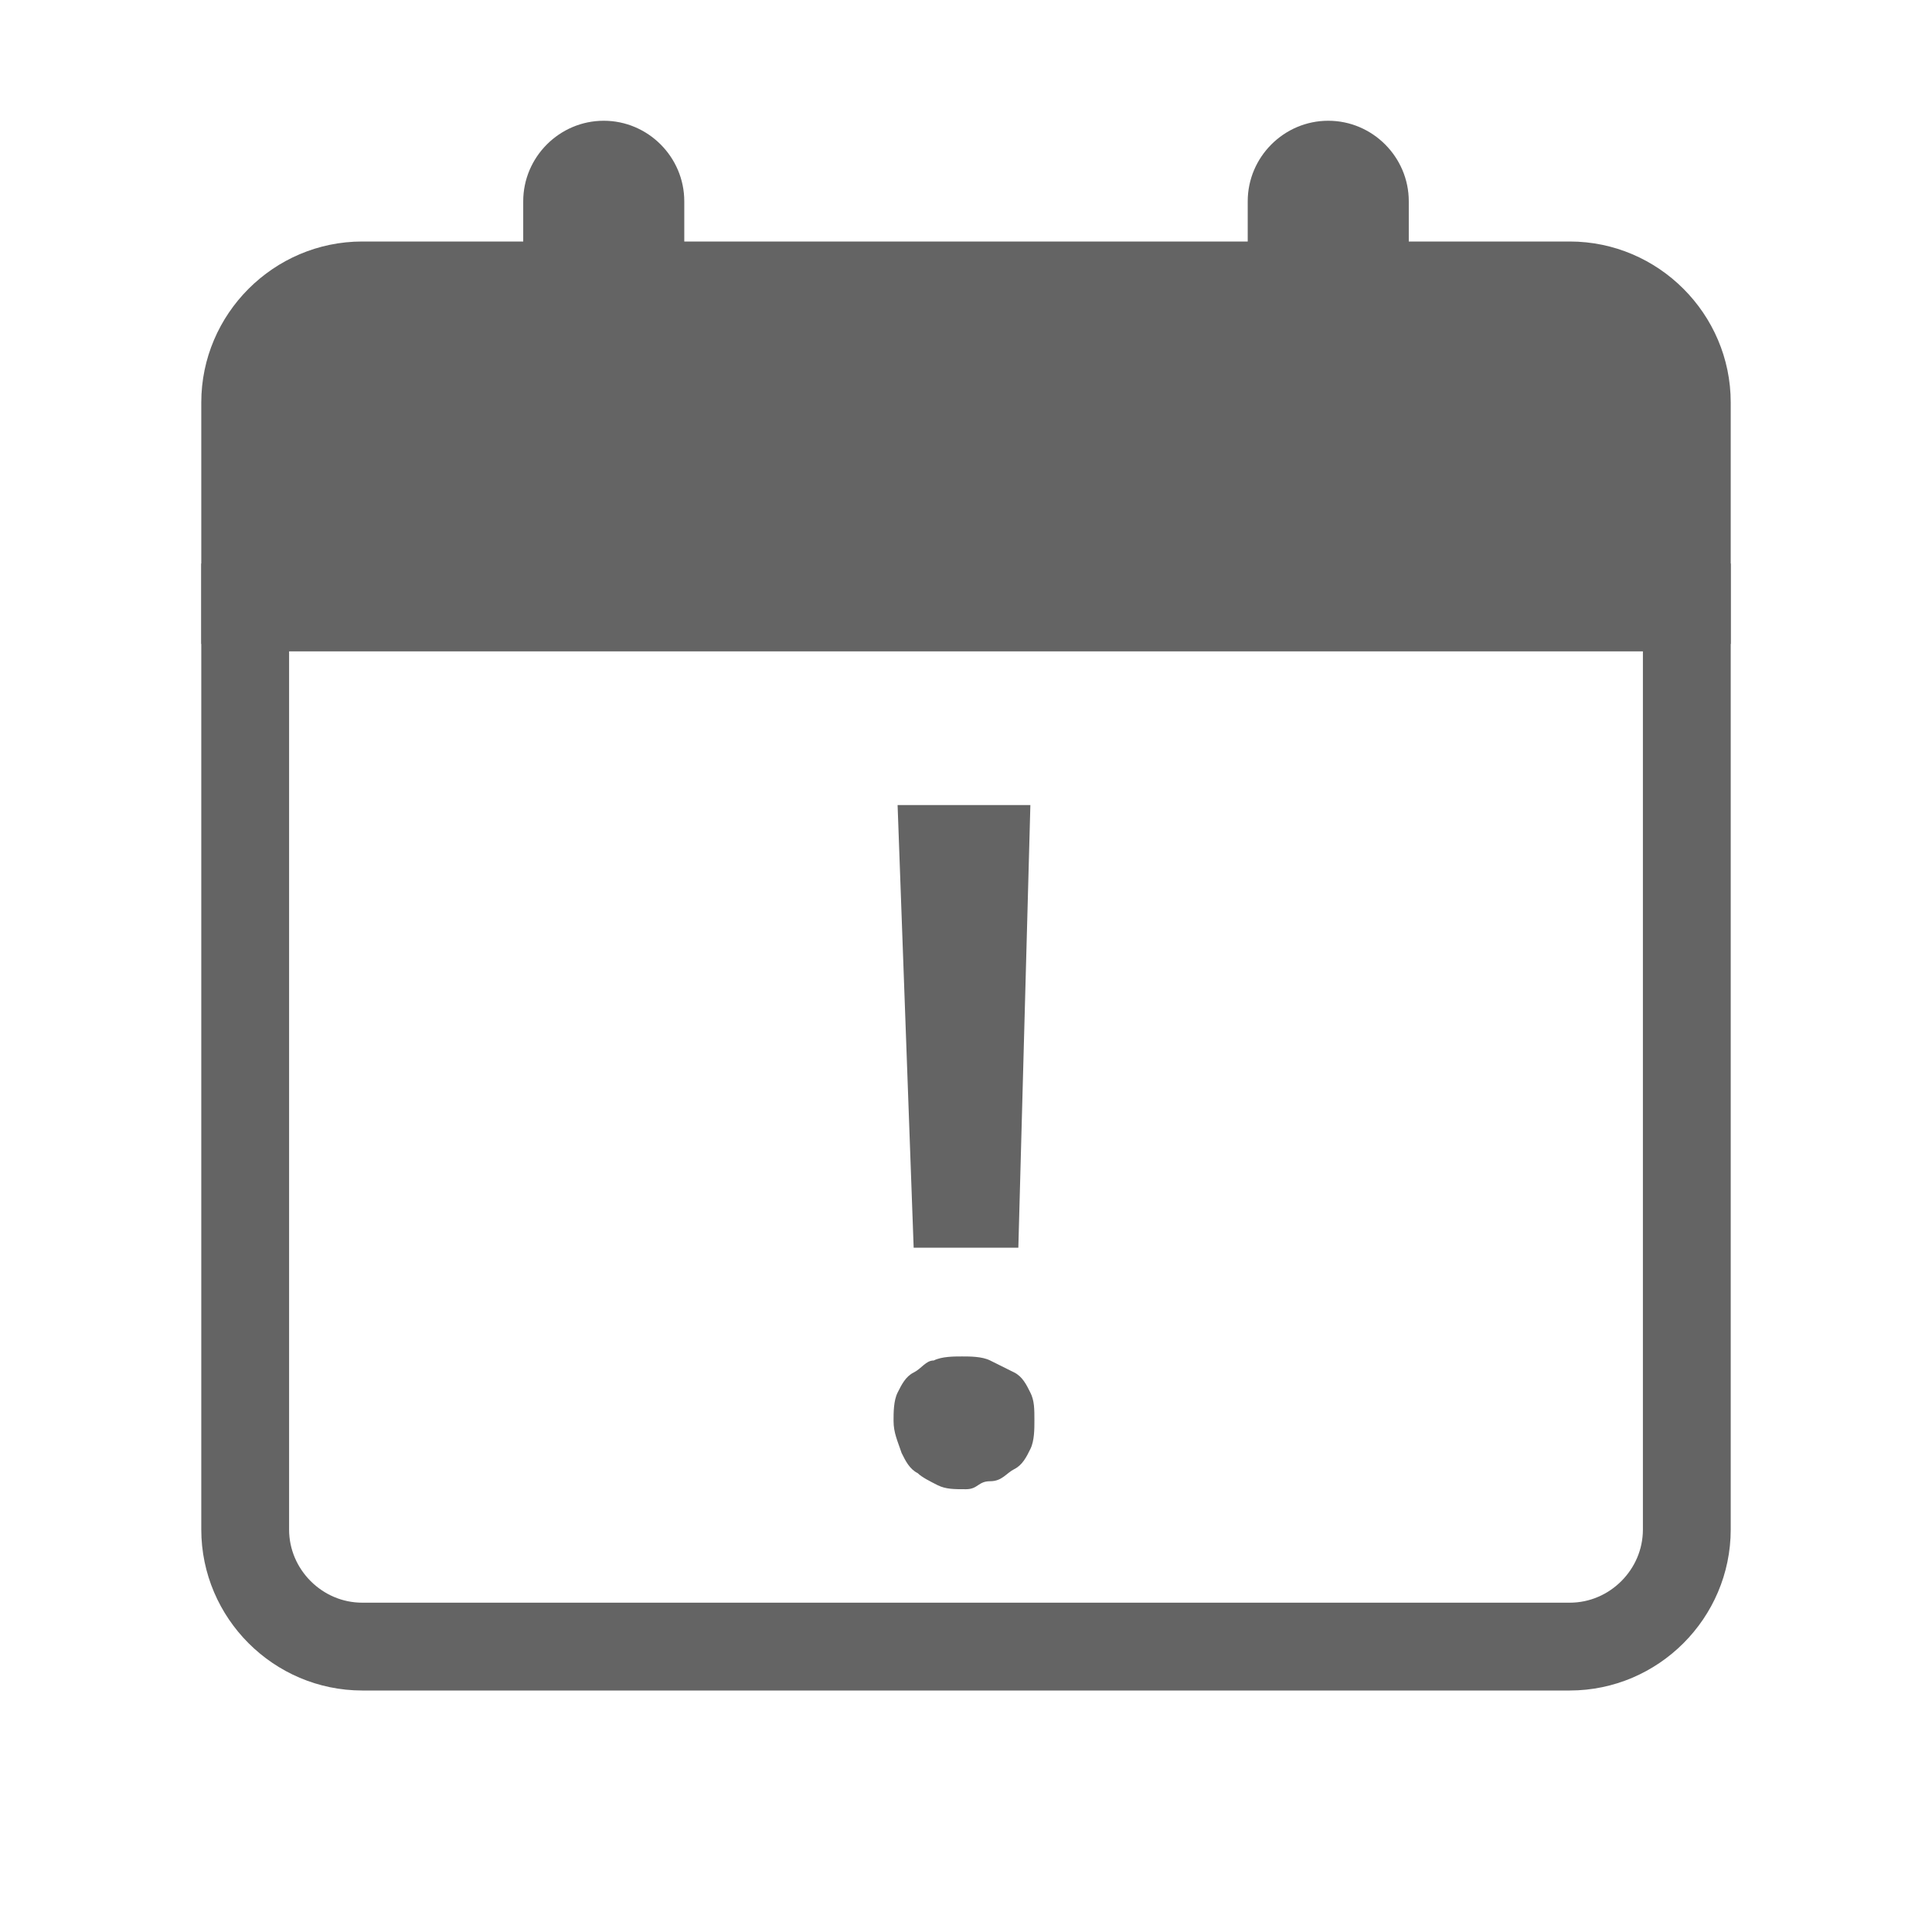 <svg width="22" height="22" viewBox="0 0 22 22" fill="none" xmlns="http://www.w3.org/2000/svg">
<path d="M2.792 17.417V6.917H19.208V17.417C19.208 18.149 18.607 18.75 17.875 18.75H4.125C3.393 18.75 2.792 18.149 2.792 17.417Z" stroke="#646464"/>
<path d="M19.708 4.583V7.333H2.292V4.583C2.292 3.575 3.117 2.75 4.125 2.75H17.875C18.883 2.75 19.708 3.575 19.708 4.583Z" fill="#646464"/>
<path d="M15.125 5.958C15.884 5.958 16.5 5.343 16.5 4.583C16.5 3.824 15.884 3.208 15.125 3.208C14.366 3.208 13.75 3.824 13.75 4.583C13.75 5.343 14.366 5.958 15.125 5.958Z" fill="#646464"/>
<path d="M6.875 5.958C7.634 5.958 8.25 5.343 8.25 4.583C8.25 3.824 7.634 3.208 6.875 3.208C6.116 3.208 5.5 3.824 5.5 4.583C5.5 5.343 6.116 5.958 6.875 5.958Z" fill="#646464"/>
<path d="M15.125 1.375C14.621 1.375 14.208 1.788 14.208 2.292V4.583C14.208 5.088 14.621 5.5 15.125 5.5C15.629 5.5 16.042 5.088 16.042 4.583V2.292C16.042 1.788 15.629 1.375 15.125 1.375ZM6.875 1.375C6.371 1.375 5.958 1.788 5.958 2.292V4.583C5.958 5.088 6.371 5.5 6.875 5.5C7.379 5.5 7.792 5.088 7.792 4.583V2.292C7.792 1.788 7.379 1.375 6.875 1.375Z" fill="#646464"/>
<path d="M10.175 16.179C10.175 16.087 10.175 15.95 10.221 15.858C10.267 15.767 10.312 15.675 10.404 15.629C10.496 15.583 10.542 15.492 10.633 15.492C10.725 15.446 10.863 15.446 10.954 15.446C11.046 15.446 11.183 15.446 11.275 15.492L11.55 15.629C11.642 15.675 11.688 15.767 11.733 15.858C11.779 15.95 11.779 16.042 11.779 16.179C11.779 16.271 11.779 16.408 11.733 16.5C11.688 16.592 11.642 16.683 11.55 16.729C11.458 16.775 11.412 16.867 11.275 16.867C11.137 16.867 11.137 16.958 11 16.958C10.863 16.958 10.771 16.958 10.679 16.913C10.588 16.867 10.496 16.821 10.45 16.775C10.358 16.729 10.312 16.637 10.267 16.546C10.221 16.408 10.175 16.317 10.175 16.179ZM11.596 14.208H10.404L10.221 9.167H11.733L11.596 14.208Z" fill="#646464"/>
</svg>
